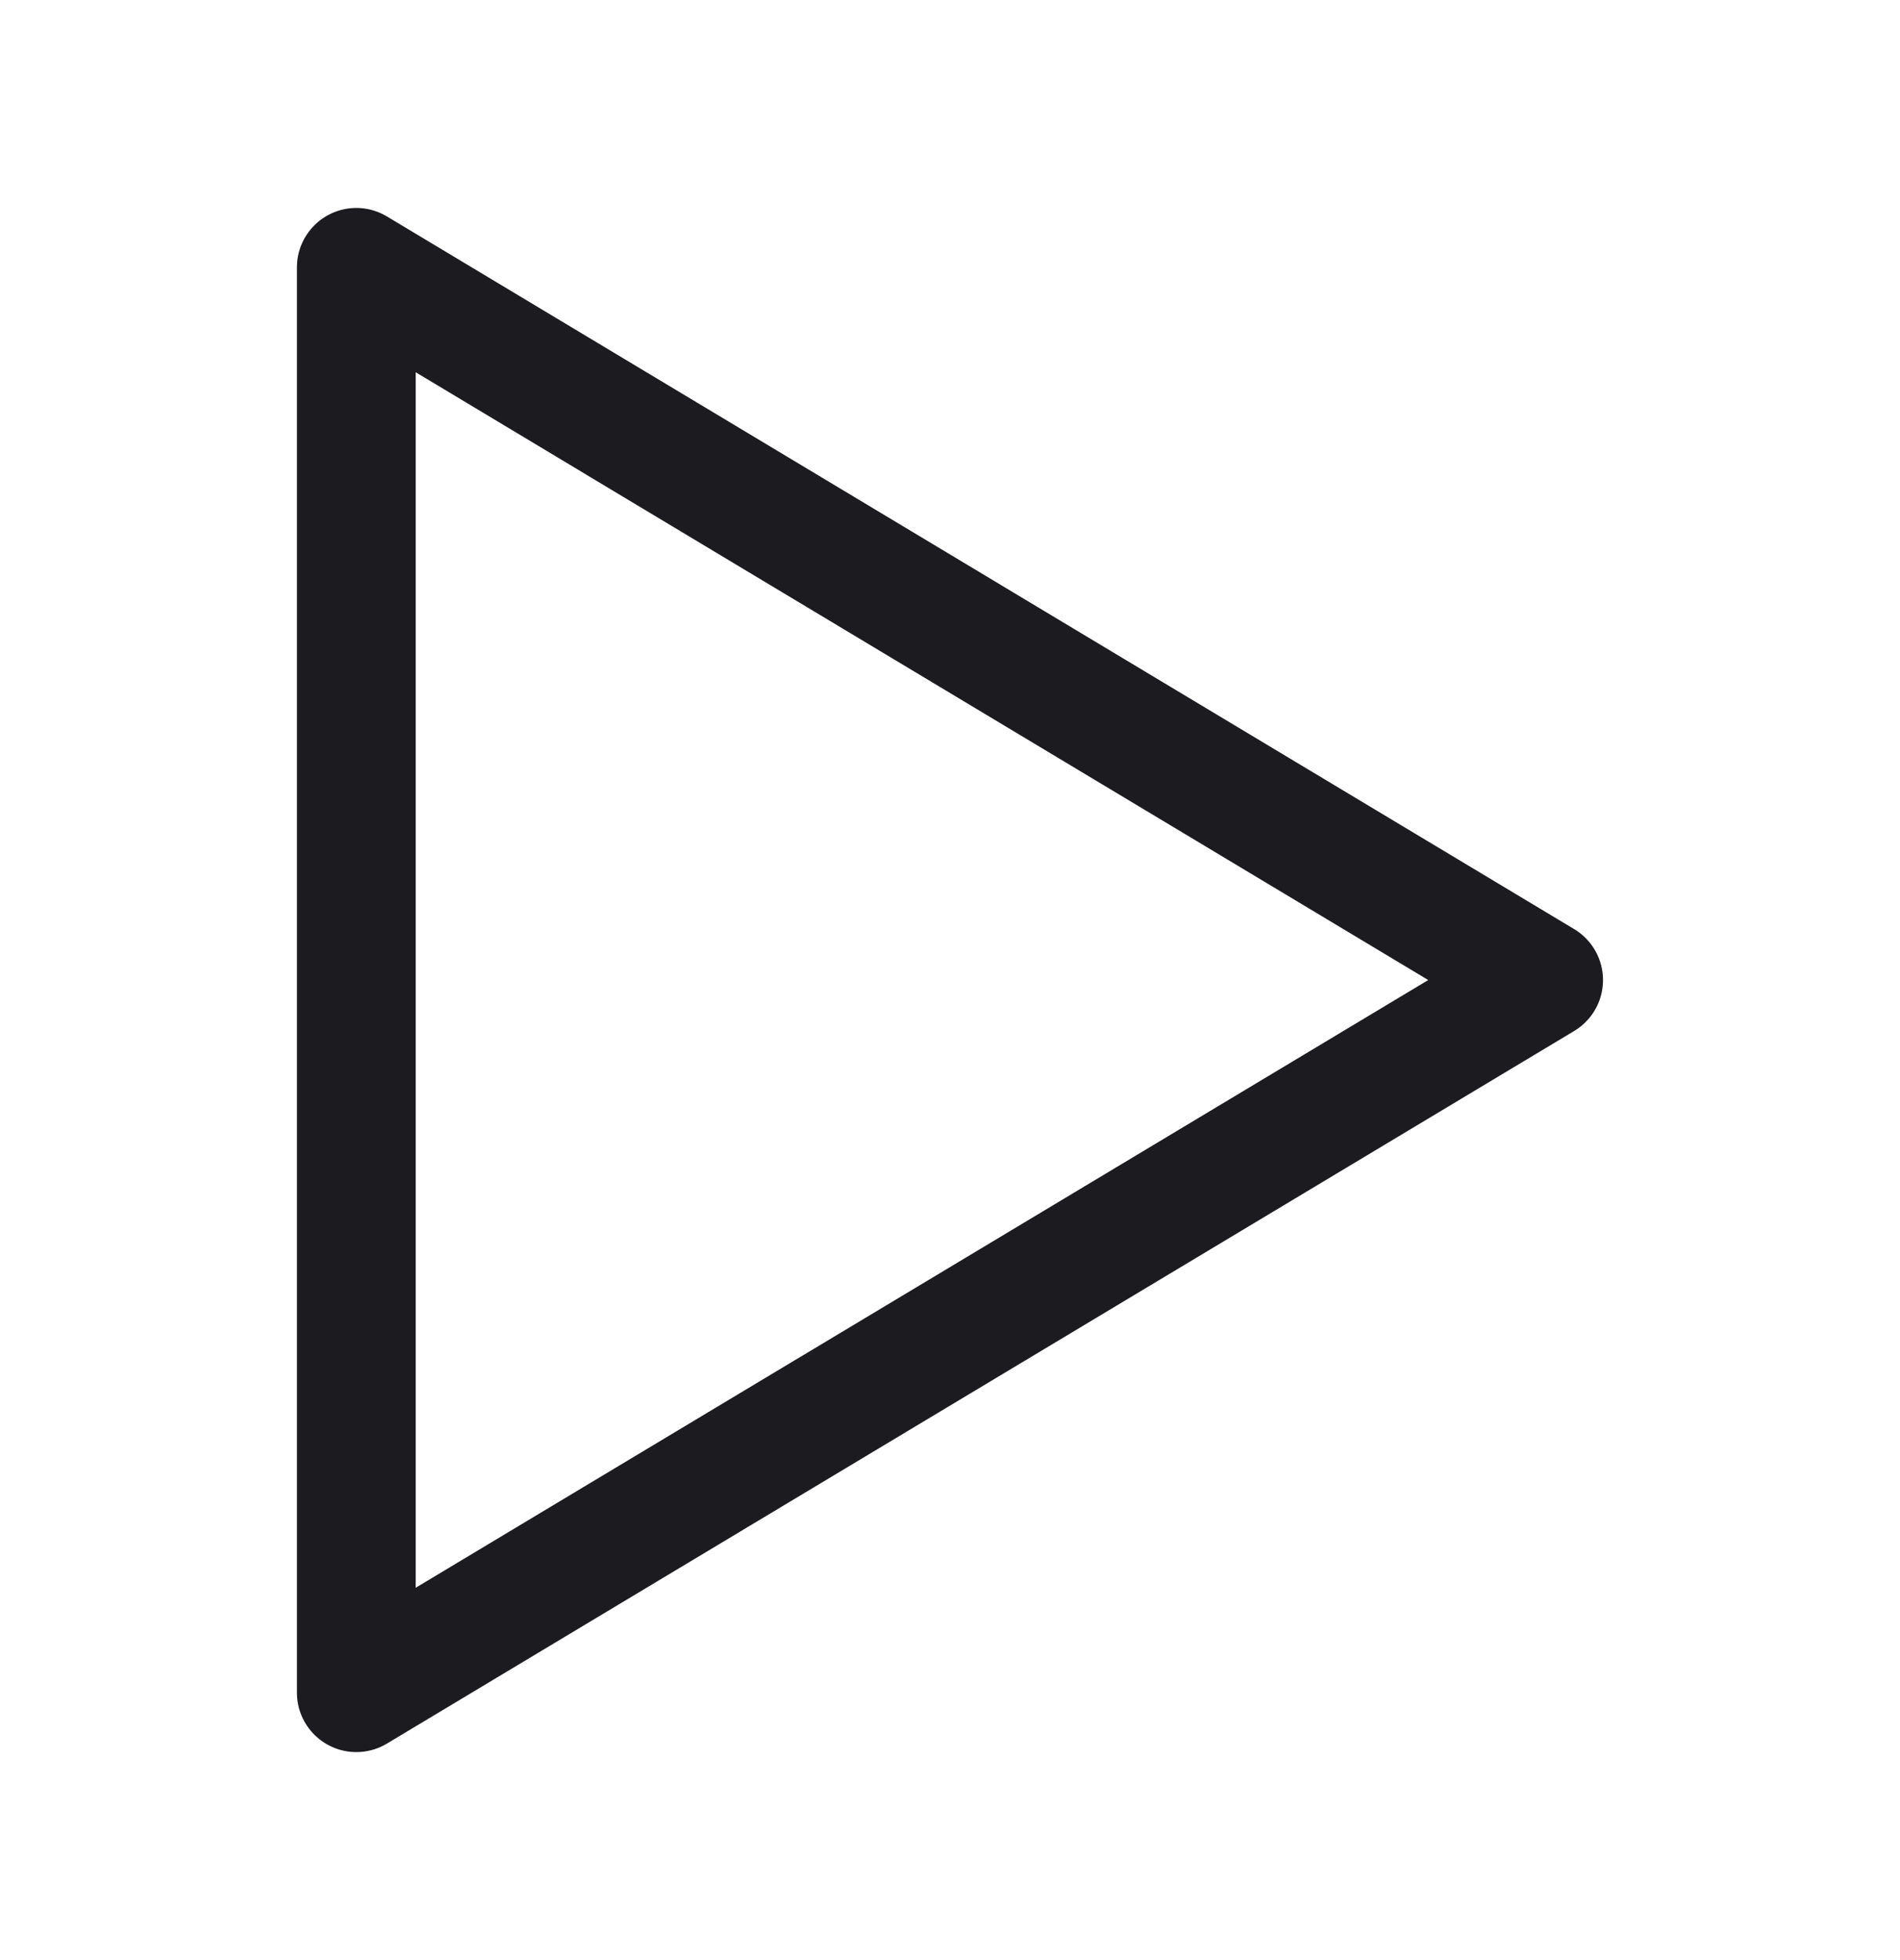 <svg width="32" height="33" viewBox="0 0 32 33" fill="none" xmlns="http://www.w3.org/2000/svg">
<path d="M25.998 16.5L6.001 4.501V28.498L25.998 16.5Z" stroke="#1C1B1F" stroke-width="2" stroke-linejoin="round"/>
</svg>
